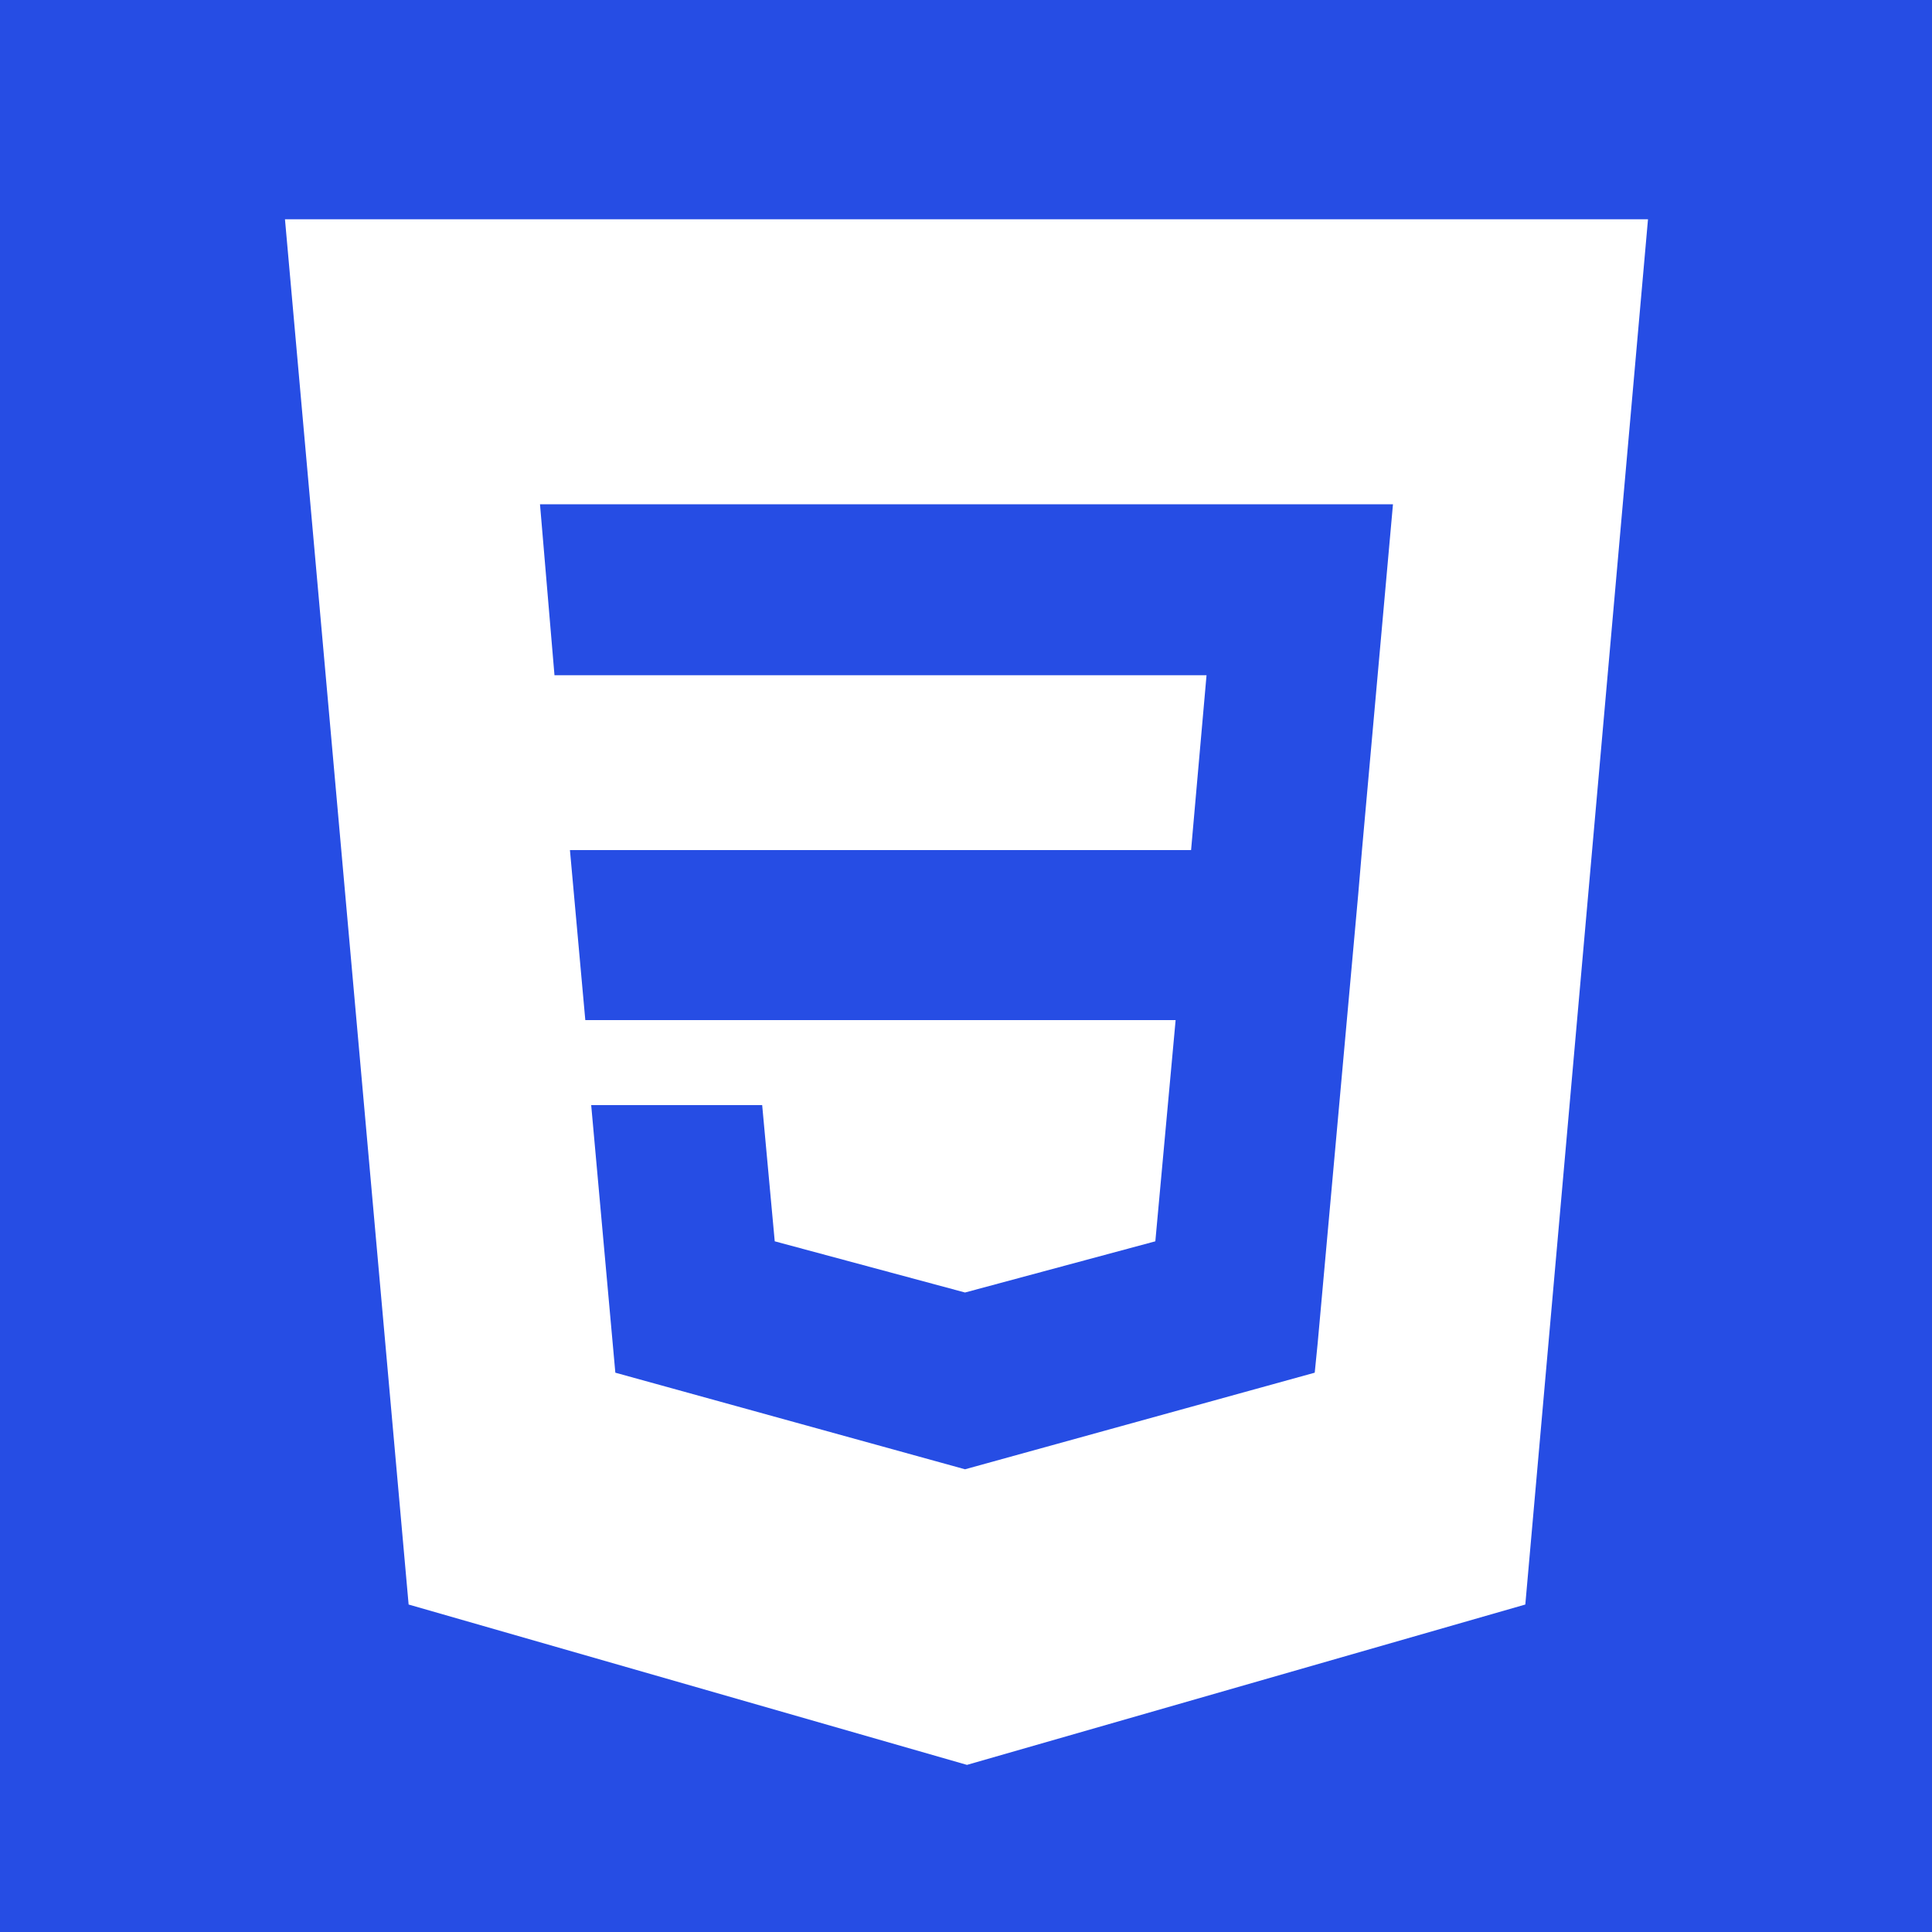 <svg xmlns="http://www.w3.org/2000/svg" viewBox="0 0 20 20"><path d="M0 0h20v20H0z" style="fill:#264de4;stroke-width:0"/><path d="m17.06 2.27-1.27 14.34-5.78 1.66-5.78-1.66L2.95 2.27h14.1ZM6.05 10.56h6.12l-.21 2.29-1.97.53-1.97-.53-.13-1.41H6.12l.25 2.77 3.62 1 3.62-1 .03-.3.42-4.65.04-.47.32-3.57H5.59l.15 1.77h6.75l-.16 1.81H5.9l.16 1.77Z" style="fill:#fff;stroke-width:0"/></svg>